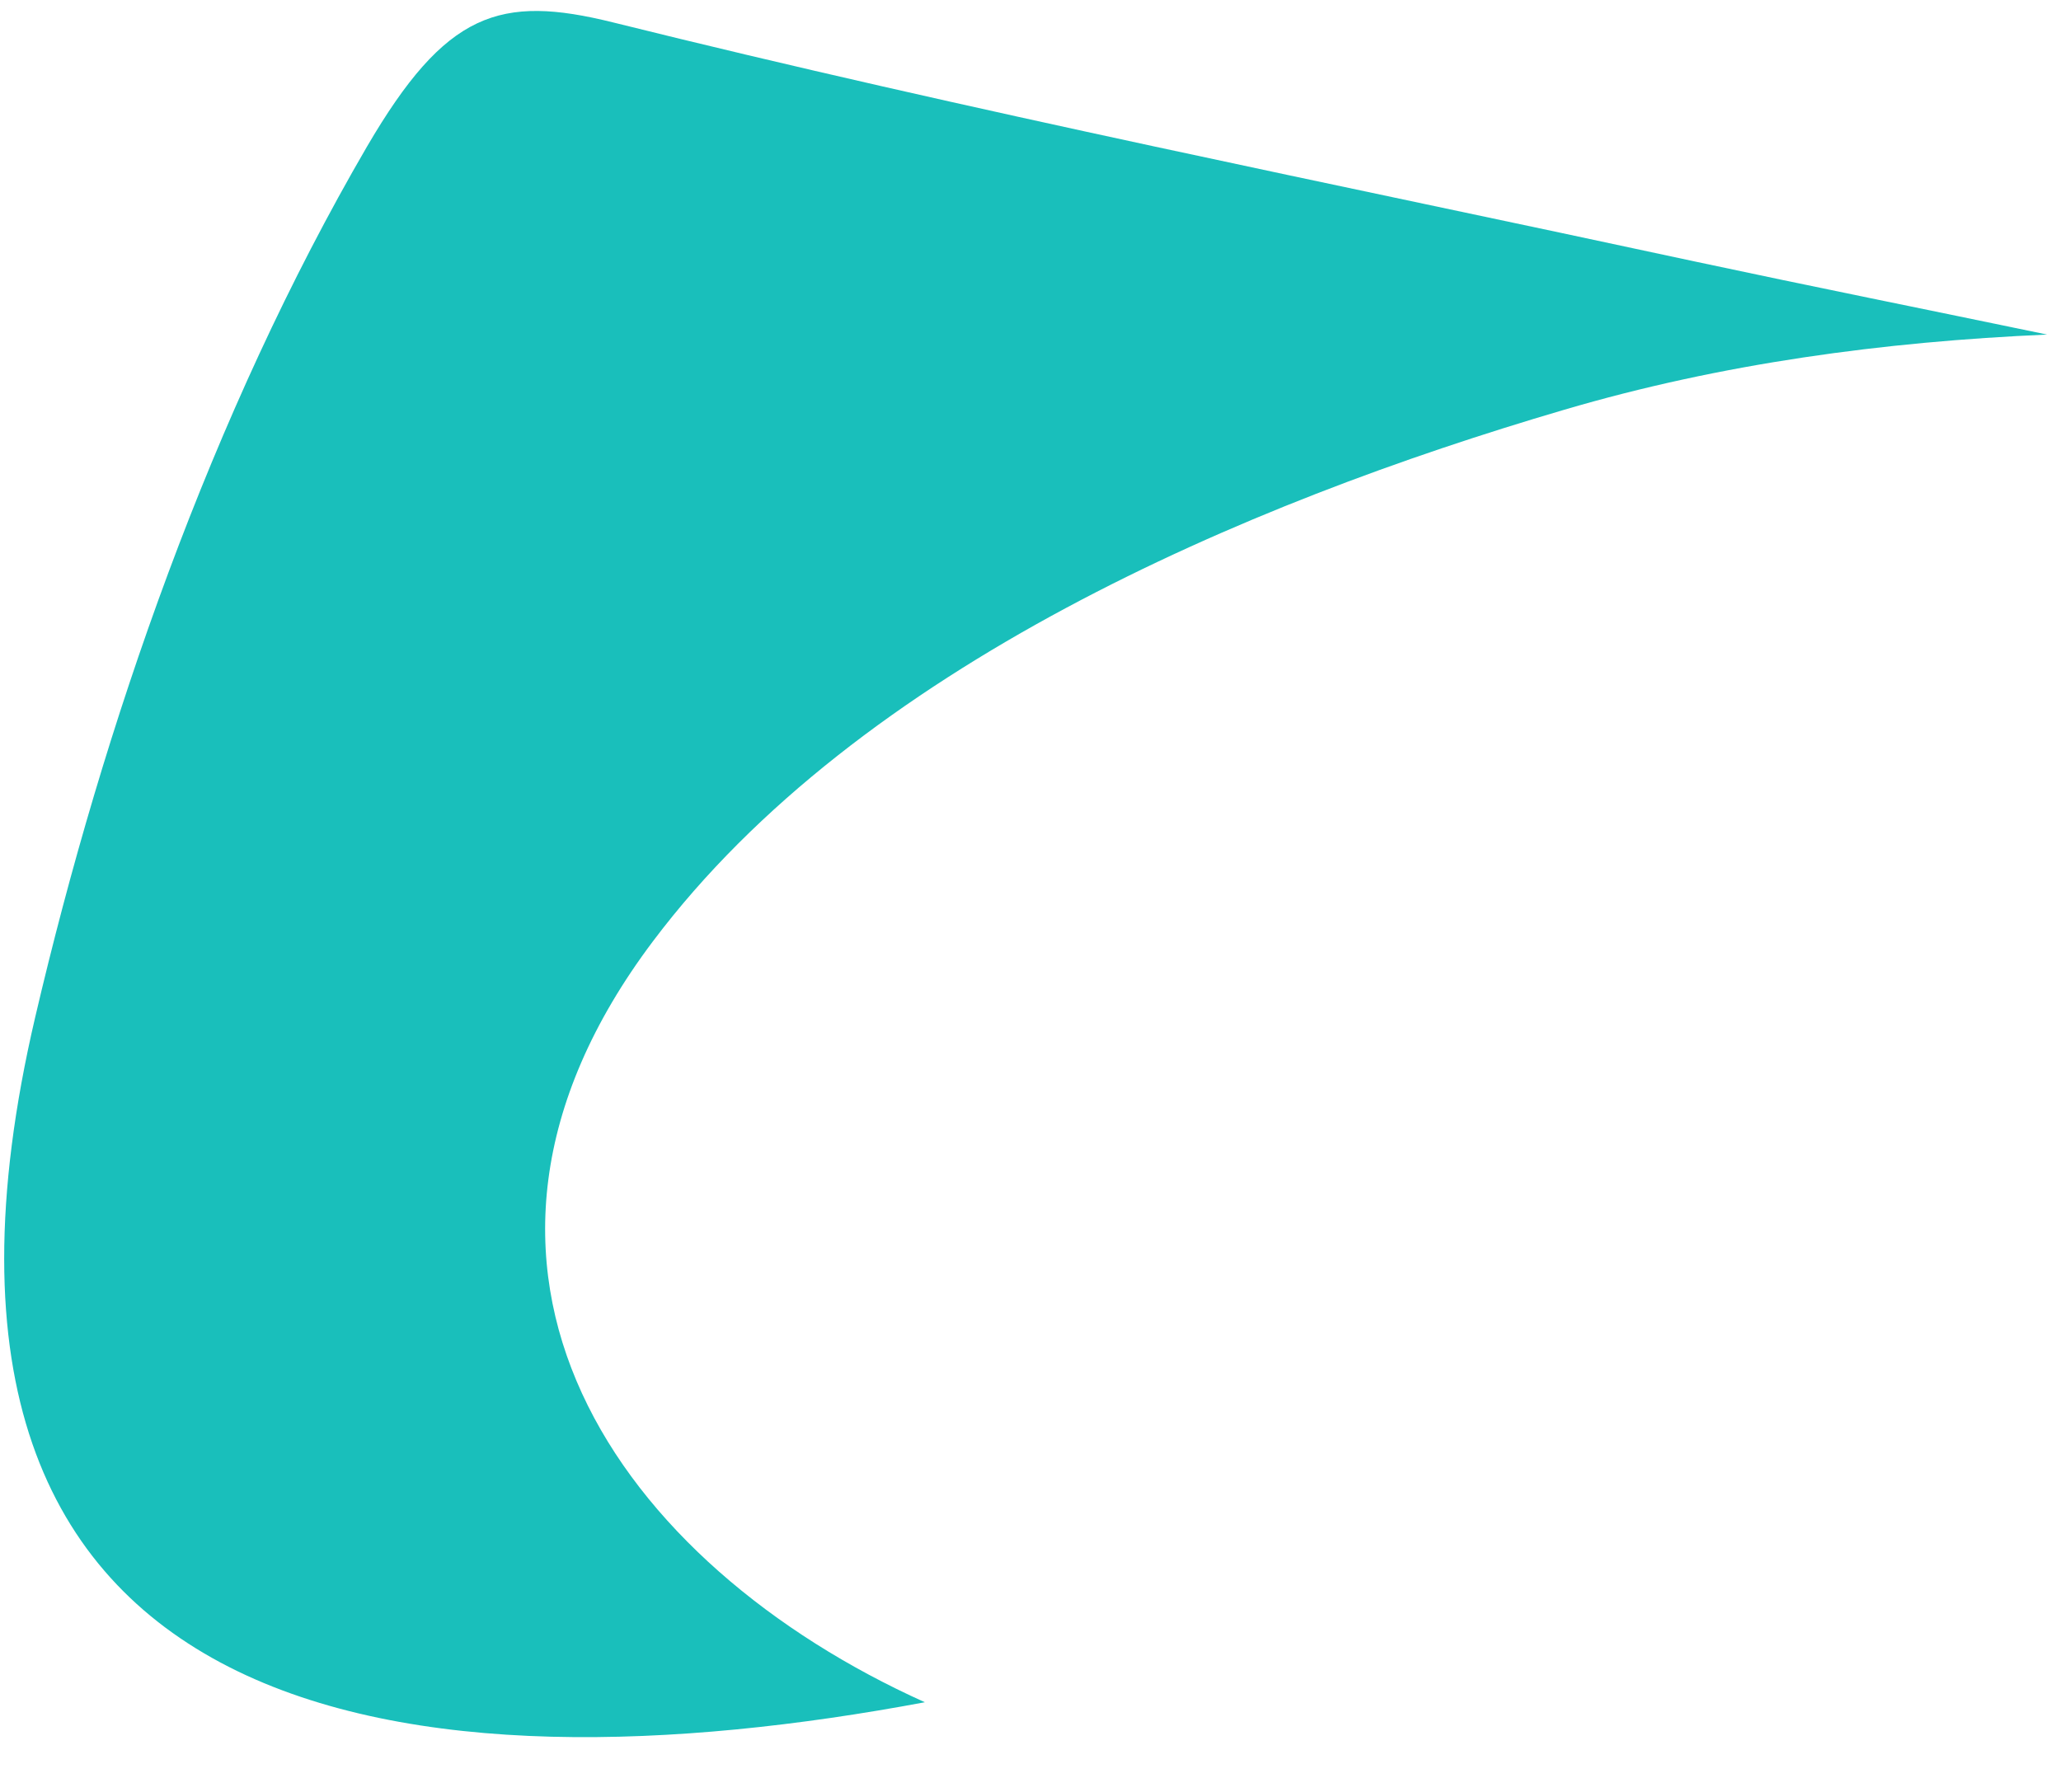 <?xml version="1.0" encoding="UTF-8" standalone="no"?><svg width='23' height='20' viewBox='0 0 23 20' fill='none' xmlns='http://www.w3.org/2000/svg'>
<path d='M22.845 3.734C21.532 3.461 20.216 3.197 18.907 2.917C14.898 2.053 10.835 1.243 6.841 0.25C5.576 -0.064 4.975 0.131 4.095 1.637C2.362 4.614 1.154 8.098 0.393 11.352C-1.502 19.453 4.743 20.043 10.321 18.999C6.921 17.469 4.529 14.168 7.288 10.504C9.587 7.448 13.891 5.62 17.454 4.574C19.212 4.056 21.02 3.814 22.845 3.734Z' fill='#19BFBB'/>
</svg>
